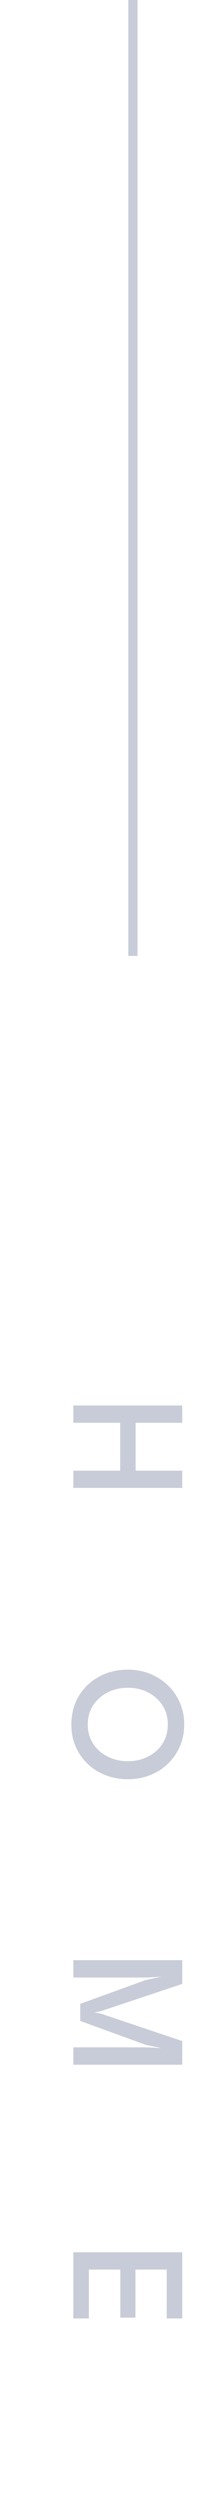 
<svg width="24" height="272" viewBox="0 0 24 272" fill="none" xmlns="http://www.w3.org/2000/svg">
<g clip-path="url(#clip0_0_2116)">
<rect x="14" width="1" height="104" fill="#C8CCD8"/>
<path d="M13.112 160.01V154.799H8V152.918H19.88V154.799H14.795V160.01H19.88V161.882H8V160.01H13.112ZM13.949 183.626C13.133 183.626 12.392 183.797 11.726 184.139C11.066 184.481 10.541 184.952 10.151 185.552C9.767 186.152 9.575 186.842 9.575 187.622C9.575 188.414 9.767 189.107 10.151 189.701C10.541 190.301 11.066 190.769 11.726 191.105C12.392 191.447 13.133 191.618 13.949 191.618C14.765 191.618 15.503 191.447 16.163 191.105C16.823 190.769 17.345 190.301 17.729 189.701C18.113 189.107 18.305 188.414 18.305 187.622C18.305 186.842 18.113 186.152 17.729 185.552C17.345 184.952 16.823 184.481 16.163 184.139C15.503 183.797 14.765 183.626 13.949 183.626ZM13.949 181.655C14.813 181.655 15.617 181.805 16.361 182.105C17.111 182.411 17.765 182.831 18.323 183.365C18.881 183.905 19.316 184.538 19.628 185.264C19.94 185.99 20.096 186.776 20.096 187.622C20.096 188.48 19.94 189.269 19.628 189.989C19.316 190.715 18.881 191.348 18.323 191.888C17.765 192.428 17.111 192.845 16.361 193.139C15.617 193.433 14.813 193.58 13.949 193.58C13.079 193.58 12.269 193.433 11.519 193.139C10.775 192.851 10.121 192.44 9.557 191.906C8.999 191.372 8.564 190.742 8.252 190.016C7.94 189.29 7.784 188.492 7.784 187.622C7.784 186.746 7.94 185.942 8.252 185.21C8.564 184.484 8.999 183.854 9.557 183.32C10.121 182.792 10.775 182.381 11.519 182.087C12.269 181.799 13.079 181.655 13.949 181.655ZM19.88 224.639H8L8 222.749H16.091L17.612 222.839L15.902 222.479L8.756 219.878V218.015L15.902 215.423L17.612 215.063L16.091 215.153H8V213.263H19.88V215.846L10.988 218.816L10.277 218.951L10.988 219.077L19.88 222.065V224.639ZM19.88 245.045V252.245H18.188V246.926H14.777V252.155H13.13V246.926H9.692V252.245H8V245.045H19.88Z" fill="#C8CCD8"/>
</g>
<defs>
<clipPath id="clip0_0_2116">
<rect width="24" height="272" fill="white"/>
</clipPath>
</defs>
</svg>

